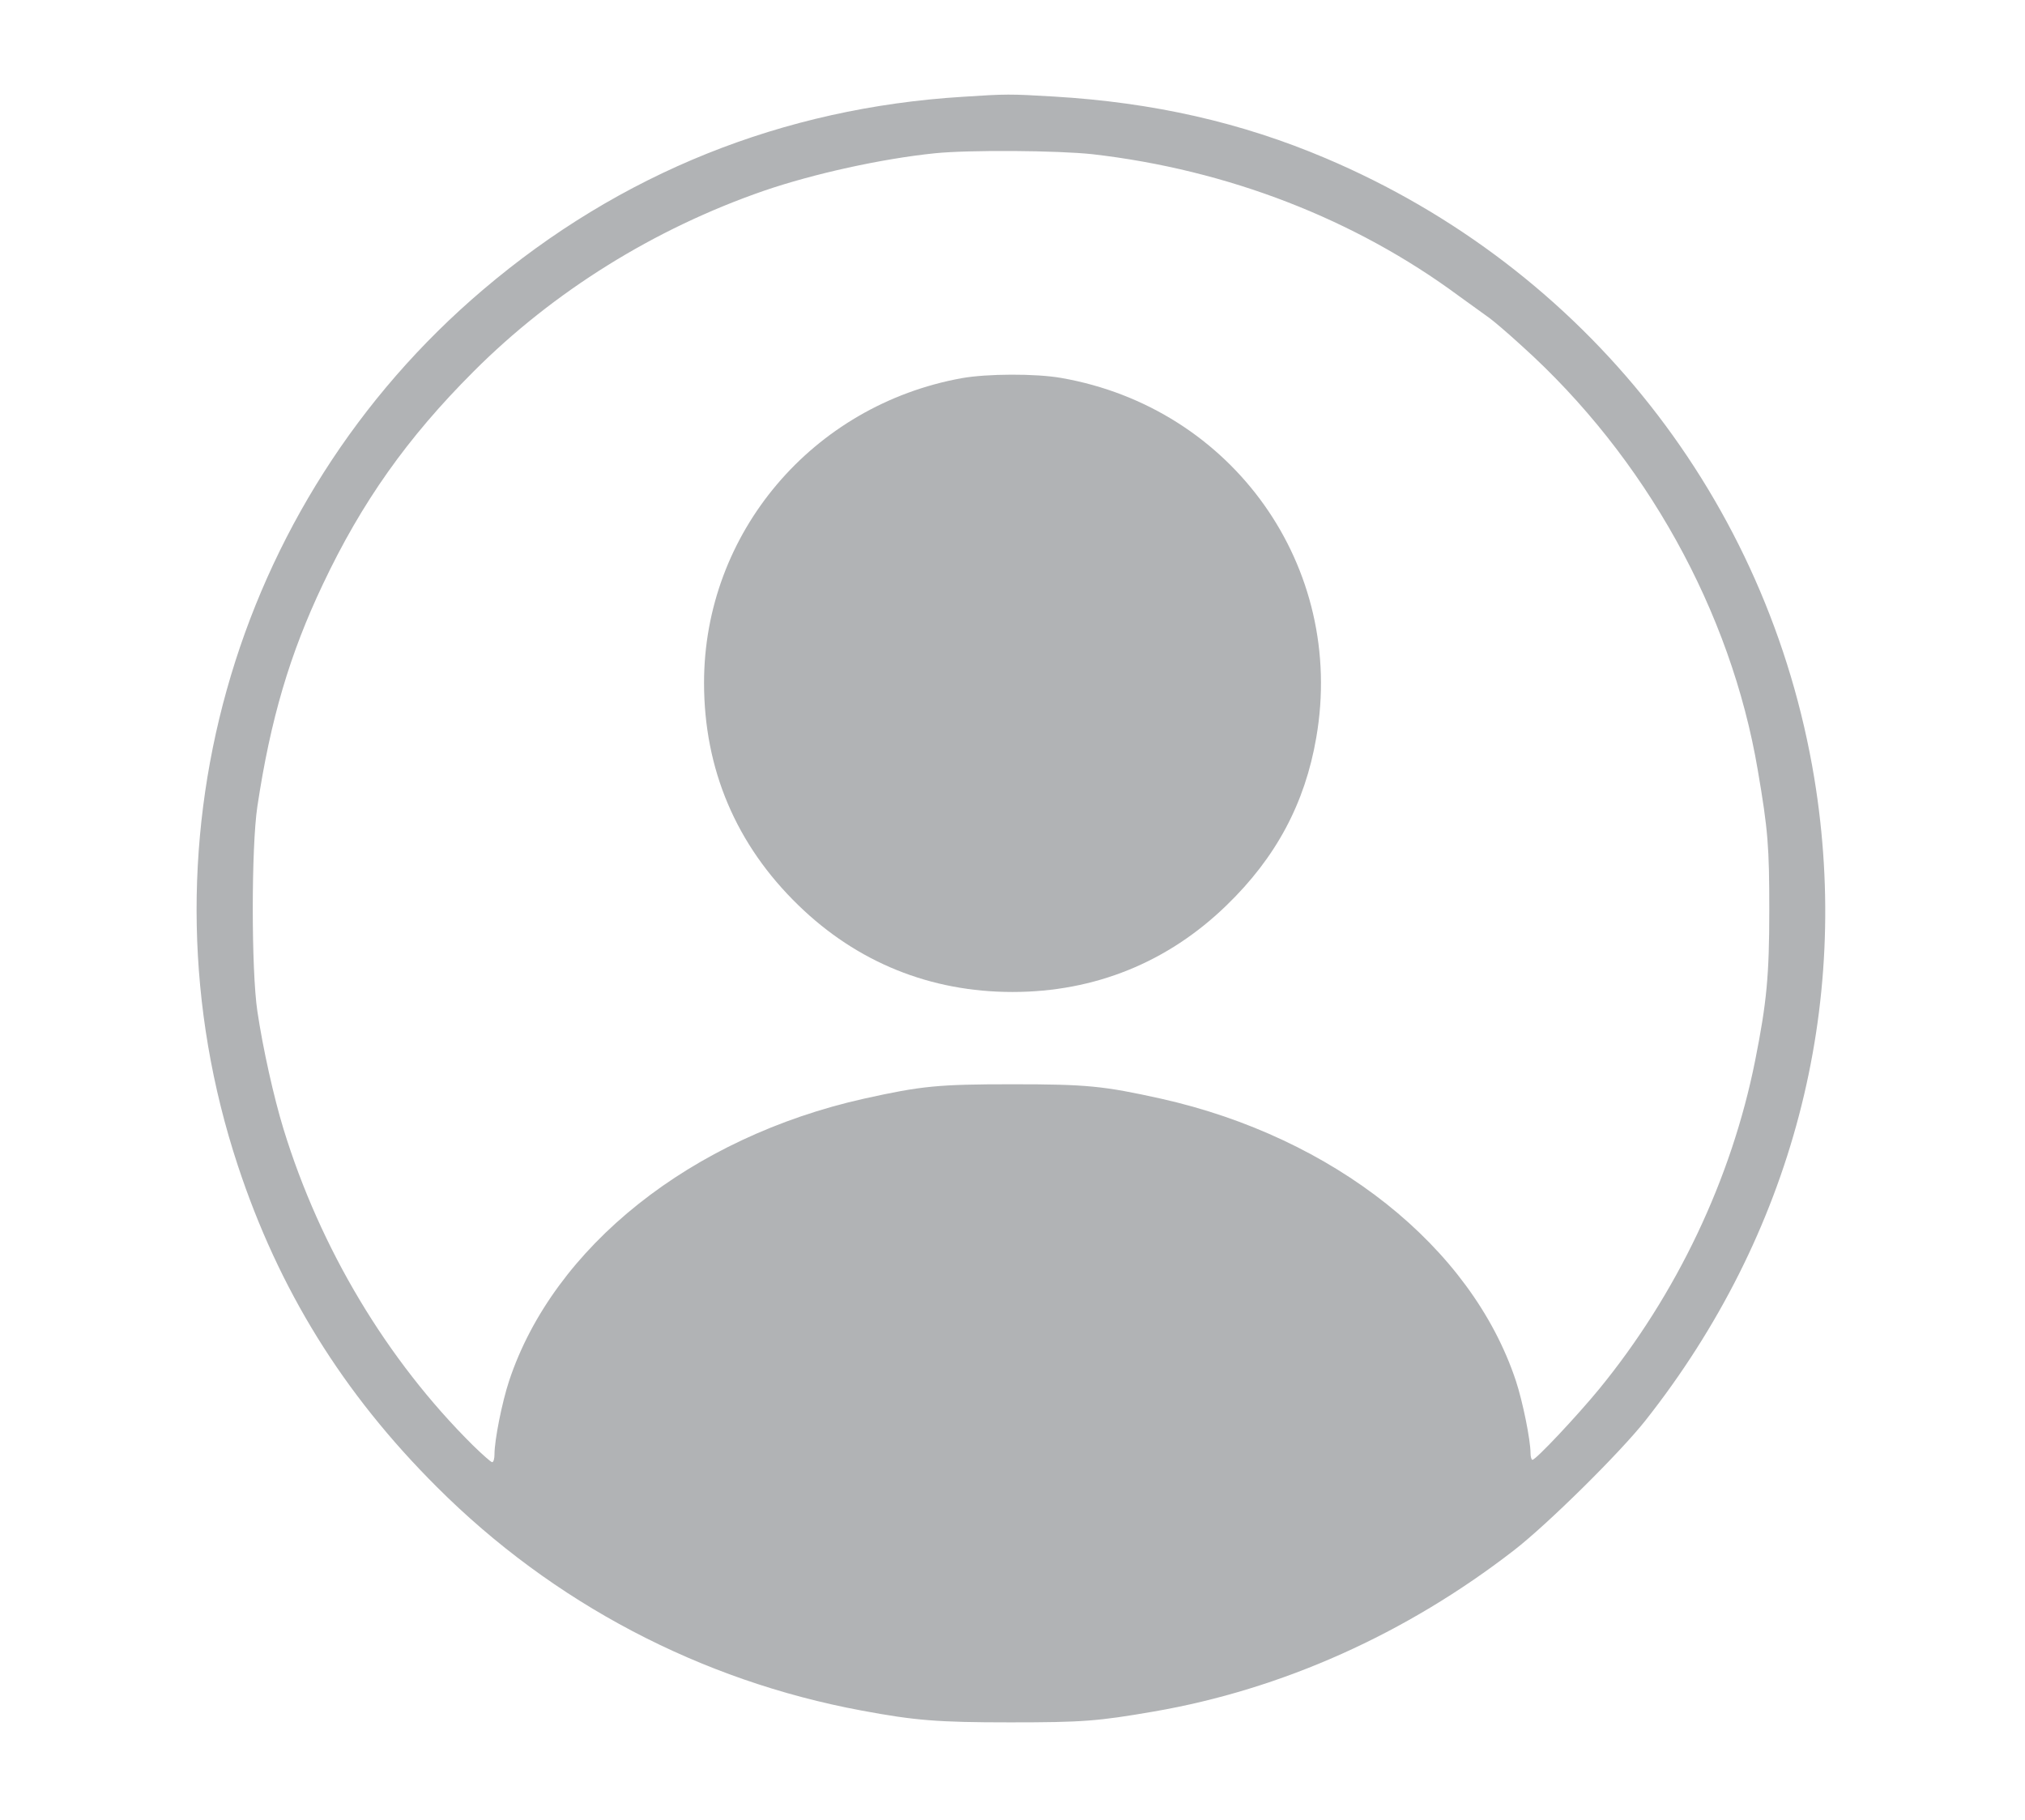 <?xml version="1.0" standalone="no"?>
<!DOCTYPE svg PUBLIC "-//W3C//DTD SVG 20010904//EN"
 "http://www.w3.org/TR/2001/REC-SVG-20010904/DTD/svg10.dtd">
<svg version="1.0" xmlns="http://www.w3.org/2000/svg"
 width="860pt" height="773pt" viewBox="0 0 860 773"
 preserveAspectRatio="xMidYMid meet">

<g style="fill: #b1b3b5" transform="translate(0,773) scale(0.1,-0.1)"
fill="#000000" stroke="none">
<path d="M4090 7319 c-766 -47 -1457 -325 -2038 -819 -1072 -910 -1484 -2381
-1042 -3720 174 -527 446 -967 845 -1365 493 -493 1120 -823 1805 -950 225
-42 322 -50 630 -50 309 0 372 5 610 46 545 94 1072 330 1530 685 141 109 449
413 558 551 623 789 877 1757 717 2729 -195 1179 -972 2164 -2075 2632 -358
152 -732 237 -1155 262 -186 11 -201 11 -385 -1z m550 -244 c574 -66 1114
-275 1557 -603 58 -42 116 -84 129 -93 13 -9 76 -62 138 -119 523 -471 887
-1126 1001 -1800 44 -257 49 -327 49 -595 0 -278 -11 -393 -60 -639 -100 -502
-333 -993 -663 -1396 -92 -112 -268 -300 -283 -300 -4 0 -8 13 -8 28 0 56 -33
219 -62 307 -189 570 -774 1035 -1508 1199 -244 54 -314 61 -630 61 -316 0
-386 -7 -630 -61 -734 -164 -1319 -629 -1508 -1199 -30 -91 -62 -251 -62 -312
0 -18 -4 -33 -10 -33 -5 0 -42 33 -82 72 -365 362 -648 835 -804 1343 -41 134
-87 339 -111 500 -26 173 -26 698 0 870 56 372 138 648 278 943 165 349 359
623 639 903 340 341 769 608 1235 769 210 72 500 136 725 159 147 15 523 12
670 -4z"/>
<path d="M4085 6124 c-635 -115 -1095 -658 -1095 -1294 0 -367 136 -688 401
-945 249 -242 560 -368 909 -368 349 0 660 126 909 368 210 203 333 433 381
712 126 725 -354 1401 -1084 1528 -110 19 -313 18 -421 -1z"/>
</g>
</svg>
